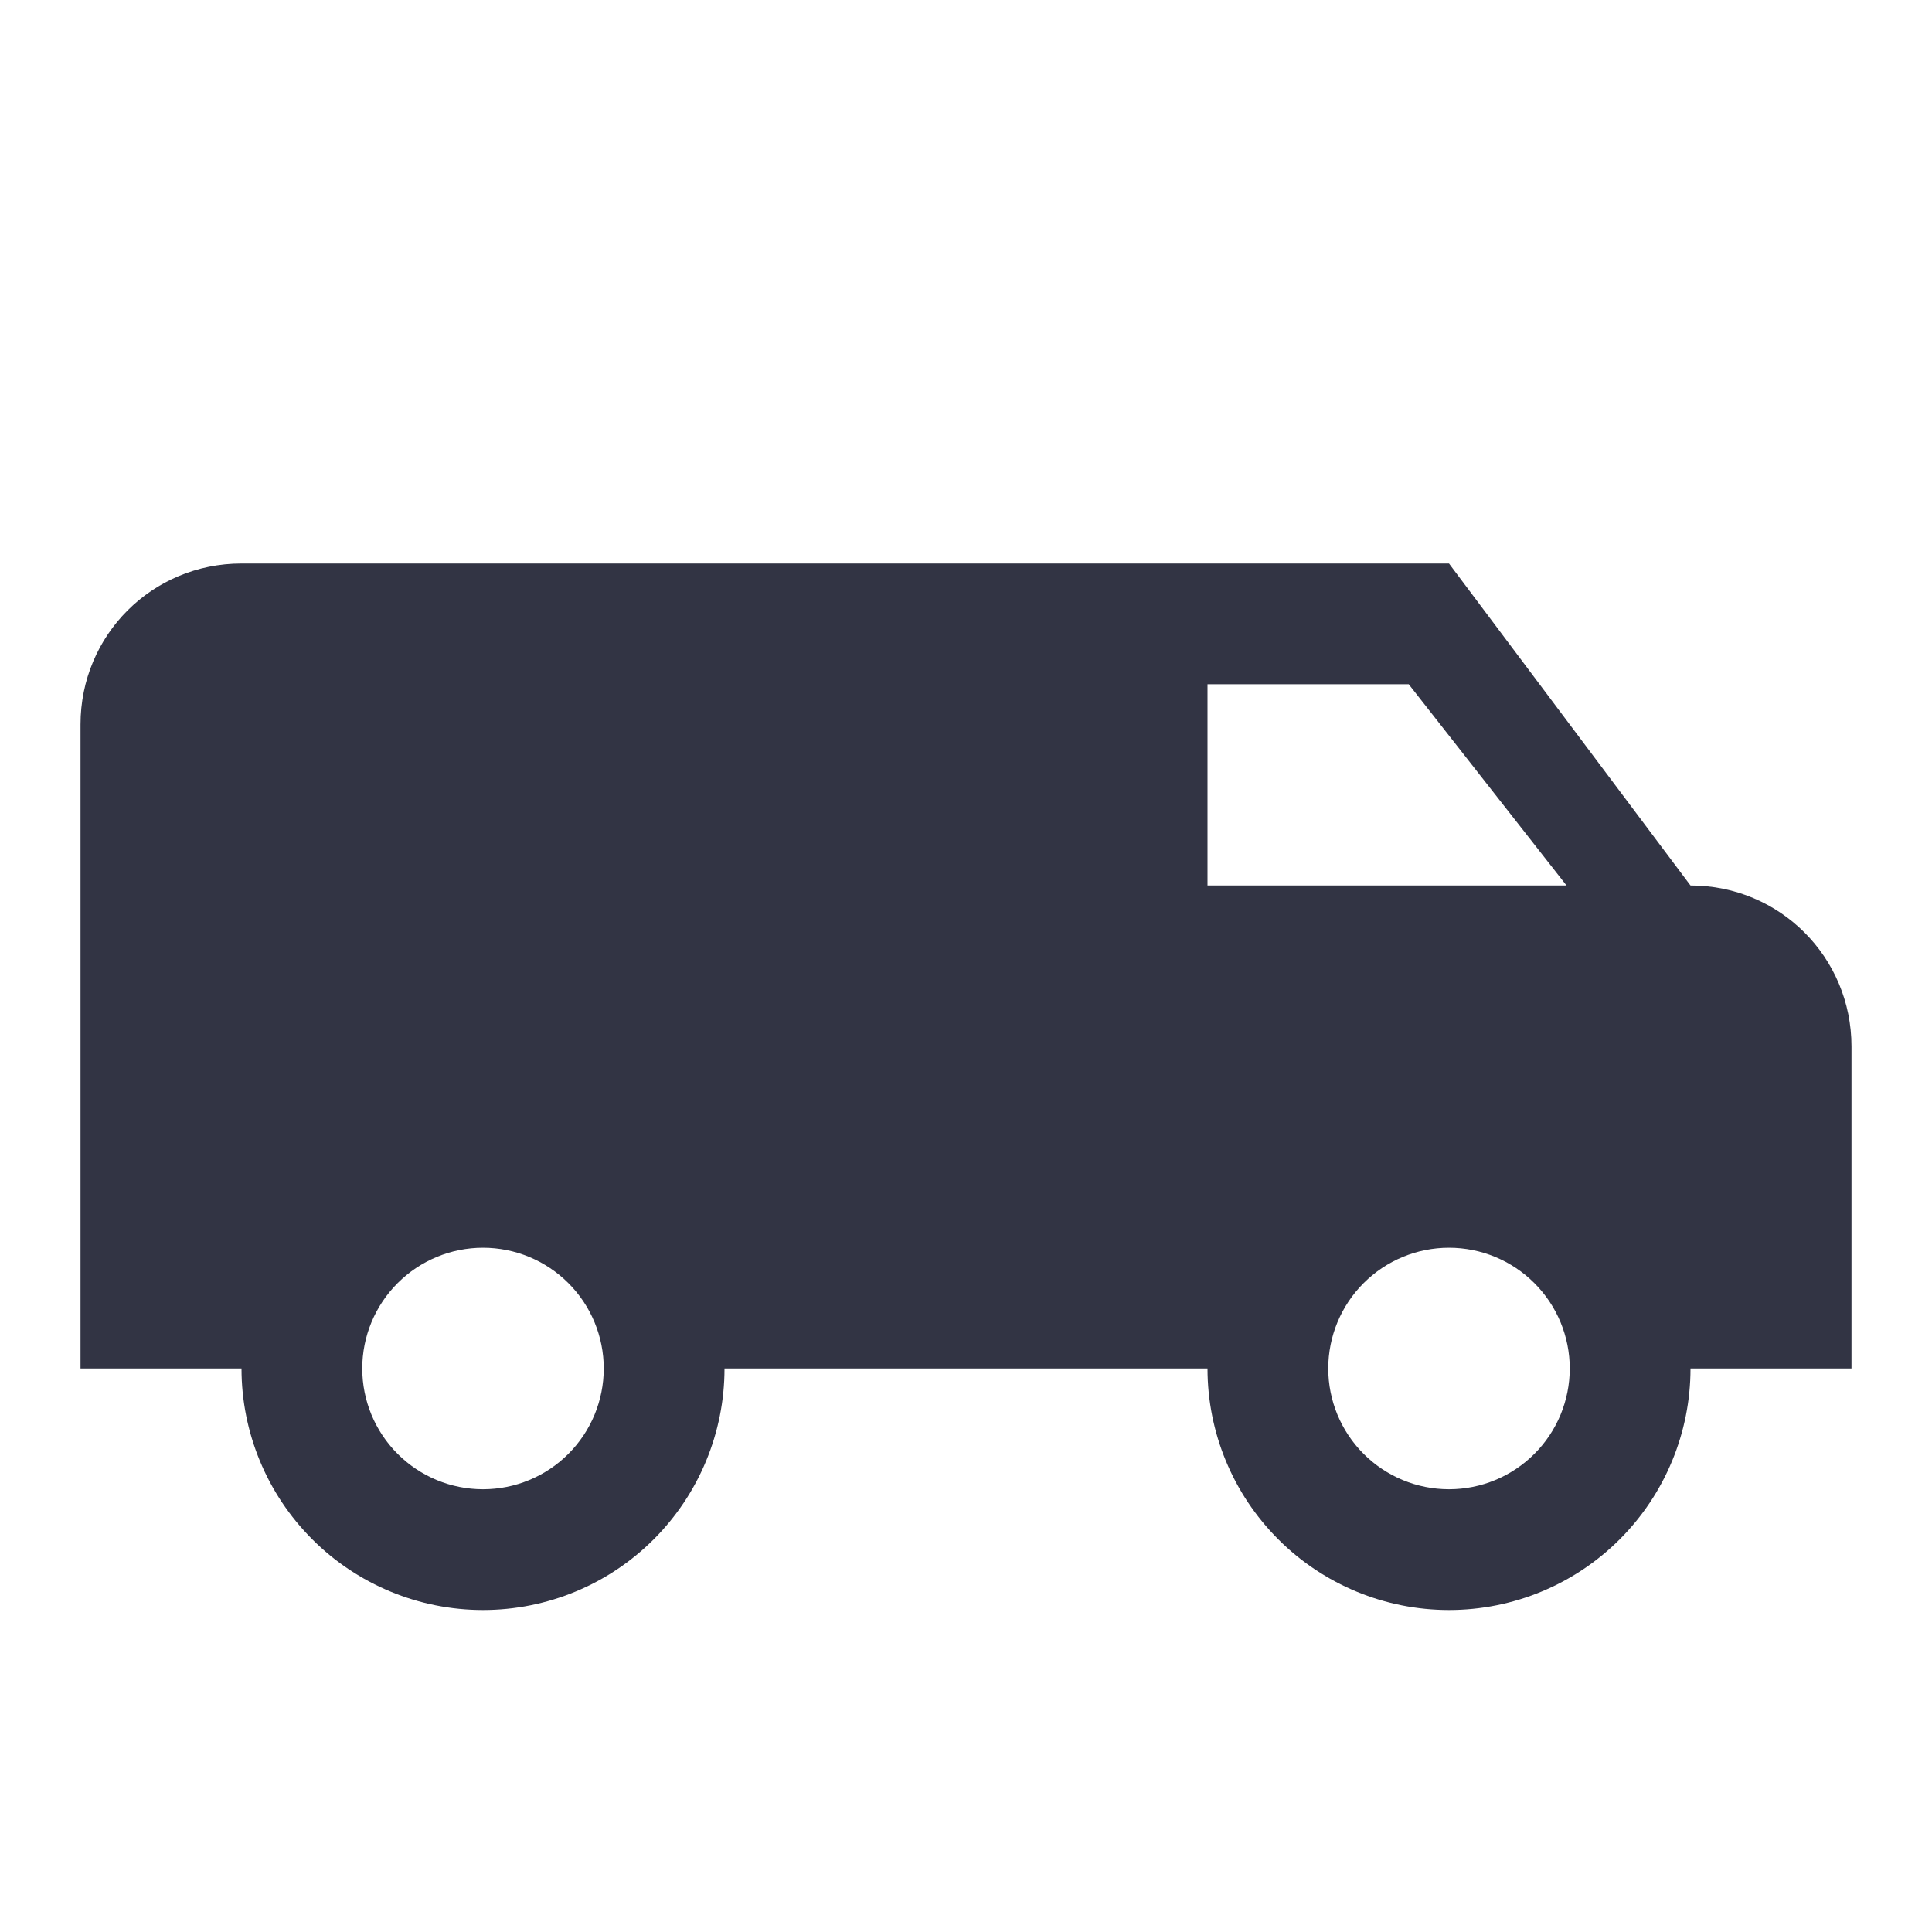 <svg width="64" height="64" viewBox="0 0 64 64" fill="none" xmlns="http://www.w3.org/2000/svg">
<path d="M8 18.667C5.04 18.667 2.667 21.04 2.667 24V45.333H8C8 47.455 8.843 49.49 10.343 50.99C11.843 52.491 13.878 53.333 16 53.333C18.122 53.333 20.157 52.491 21.657 50.99C23.157 49.49 24 47.455 24 45.333H40C40 47.455 40.843 49.49 42.343 50.99C43.843 52.491 45.878 53.333 48 53.333C50.122 53.333 52.157 52.491 53.657 50.99C55.157 49.49 56 47.455 56 45.333H61.333V34.667C61.333 31.707 58.96 29.333 56 29.333L48 18.667H8ZM40 22.667H46.667L51.893 29.333H40V22.667ZM16 41.333C17.061 41.333 18.078 41.755 18.828 42.505C19.579 43.255 20 44.273 20 45.333C20 46.394 19.579 47.412 18.828 48.162C18.078 48.912 17.061 49.333 16 49.333C14.939 49.333 13.922 48.912 13.172 48.162C12.421 47.412 12 46.394 12 45.333C12 44.273 12.421 43.255 13.172 42.505C13.922 41.755 14.939 41.333 16 41.333ZM48 41.333C49.061 41.333 50.078 41.755 50.828 42.505C51.579 43.255 52 44.273 52 45.333C52 46.394 51.579 47.412 50.828 48.162C50.078 48.912 49.061 49.333 48 49.333C46.939 49.333 45.922 48.912 45.172 48.162C44.421 47.412 44 46.394 44 45.333C44 44.273 44.421 43.255 45.172 42.505C45.922 41.755 46.939 41.333 48 41.333Z" fill="#323444"/>
</svg>
